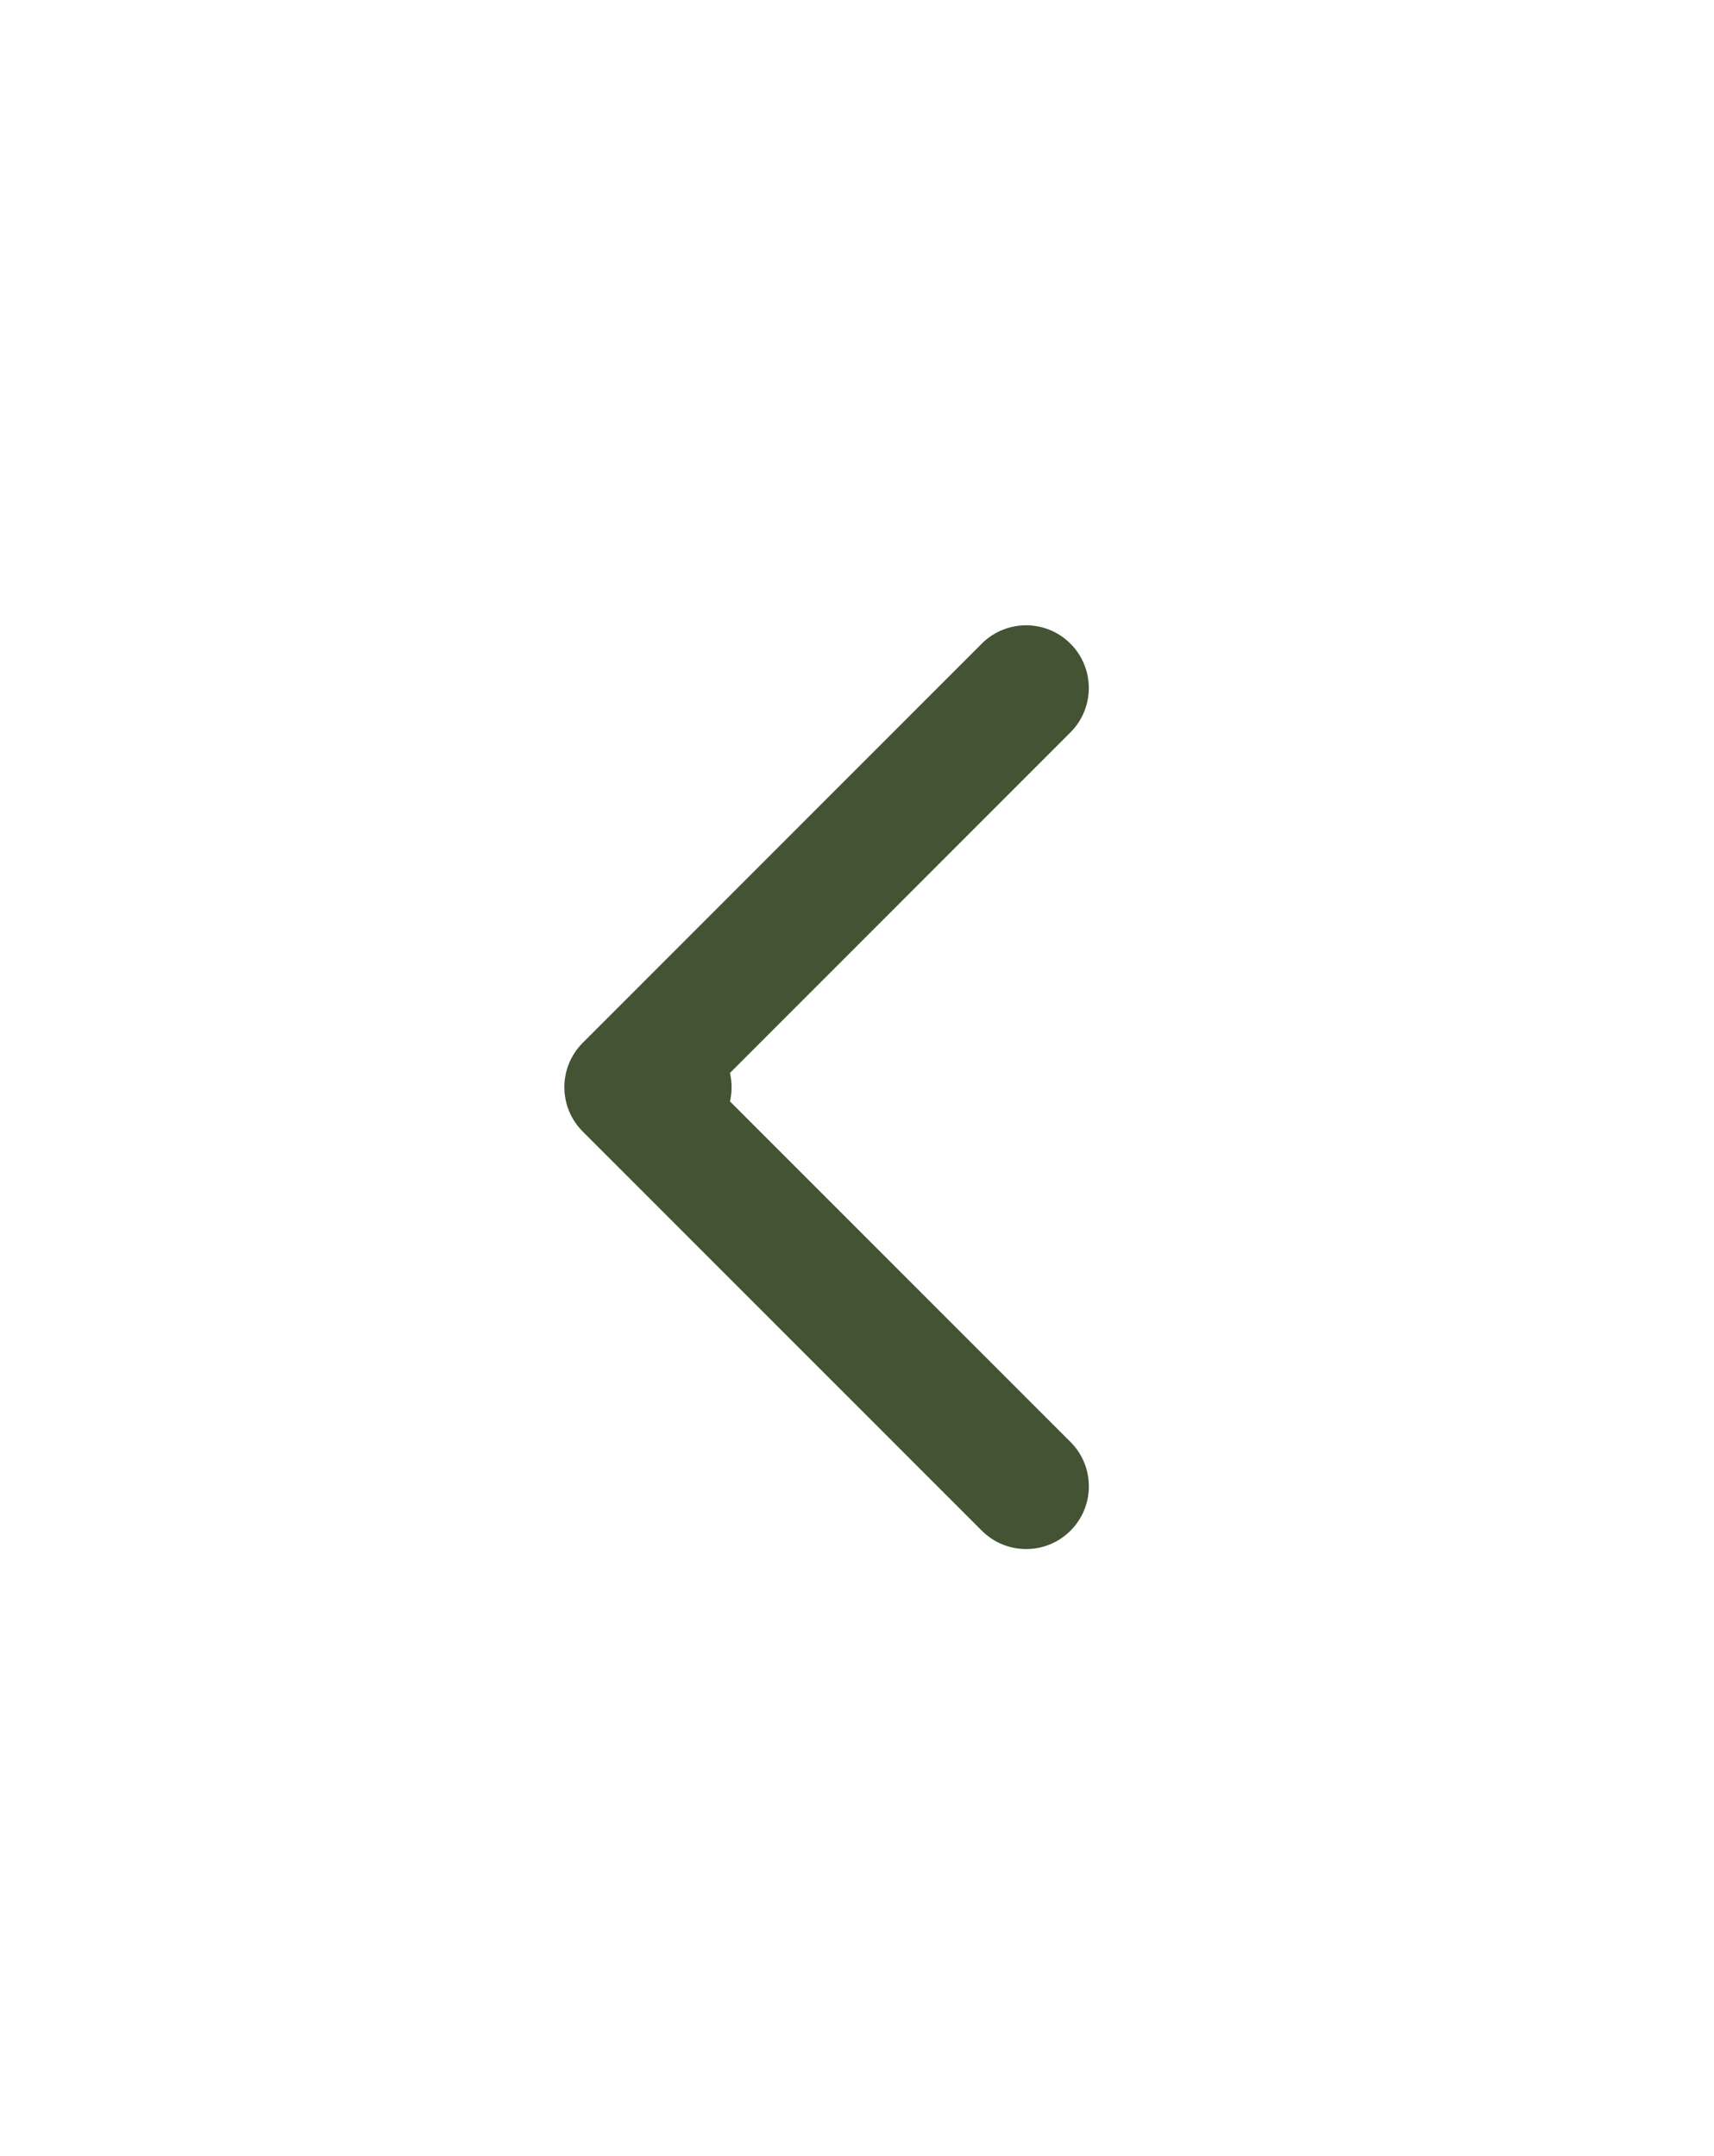 <svg width="66" height="83" viewBox="0 0 66 83" fill="none" xmlns="http://www.w3.org/2000/svg">
<mask id="mask0_616_552" style="mask-type:alpha" maskUnits="userSpaceOnUse" x="0" y="0" width="66" height="83">
<rect width="66" height="82.098" fill="#D9D9D9"/>
</mask>
<g mask="url(#mask0_616_552)">
<path d="M25.756 39.44C27.089 39.44 28.17 40.521 28.171 41.854C28.171 43.188 27.09 44.269 25.756 44.269L25.756 39.44ZM22.439 43.562C21.496 42.619 21.496 41.09 22.439 40.147L37.804 24.78C38.747 23.837 40.276 23.837 41.219 24.78C42.162 25.723 42.162 27.251 41.219 28.195L27.561 41.854L41.221 55.513C42.164 56.456 42.164 57.985 41.221 58.928C40.278 59.871 38.749 59.871 37.806 58.928L22.439 43.562ZM25.756 44.269L24.146 44.269L24.146 39.44L25.756 39.44L25.756 44.269Z" fill="#435334"/>
</g>
</svg>
